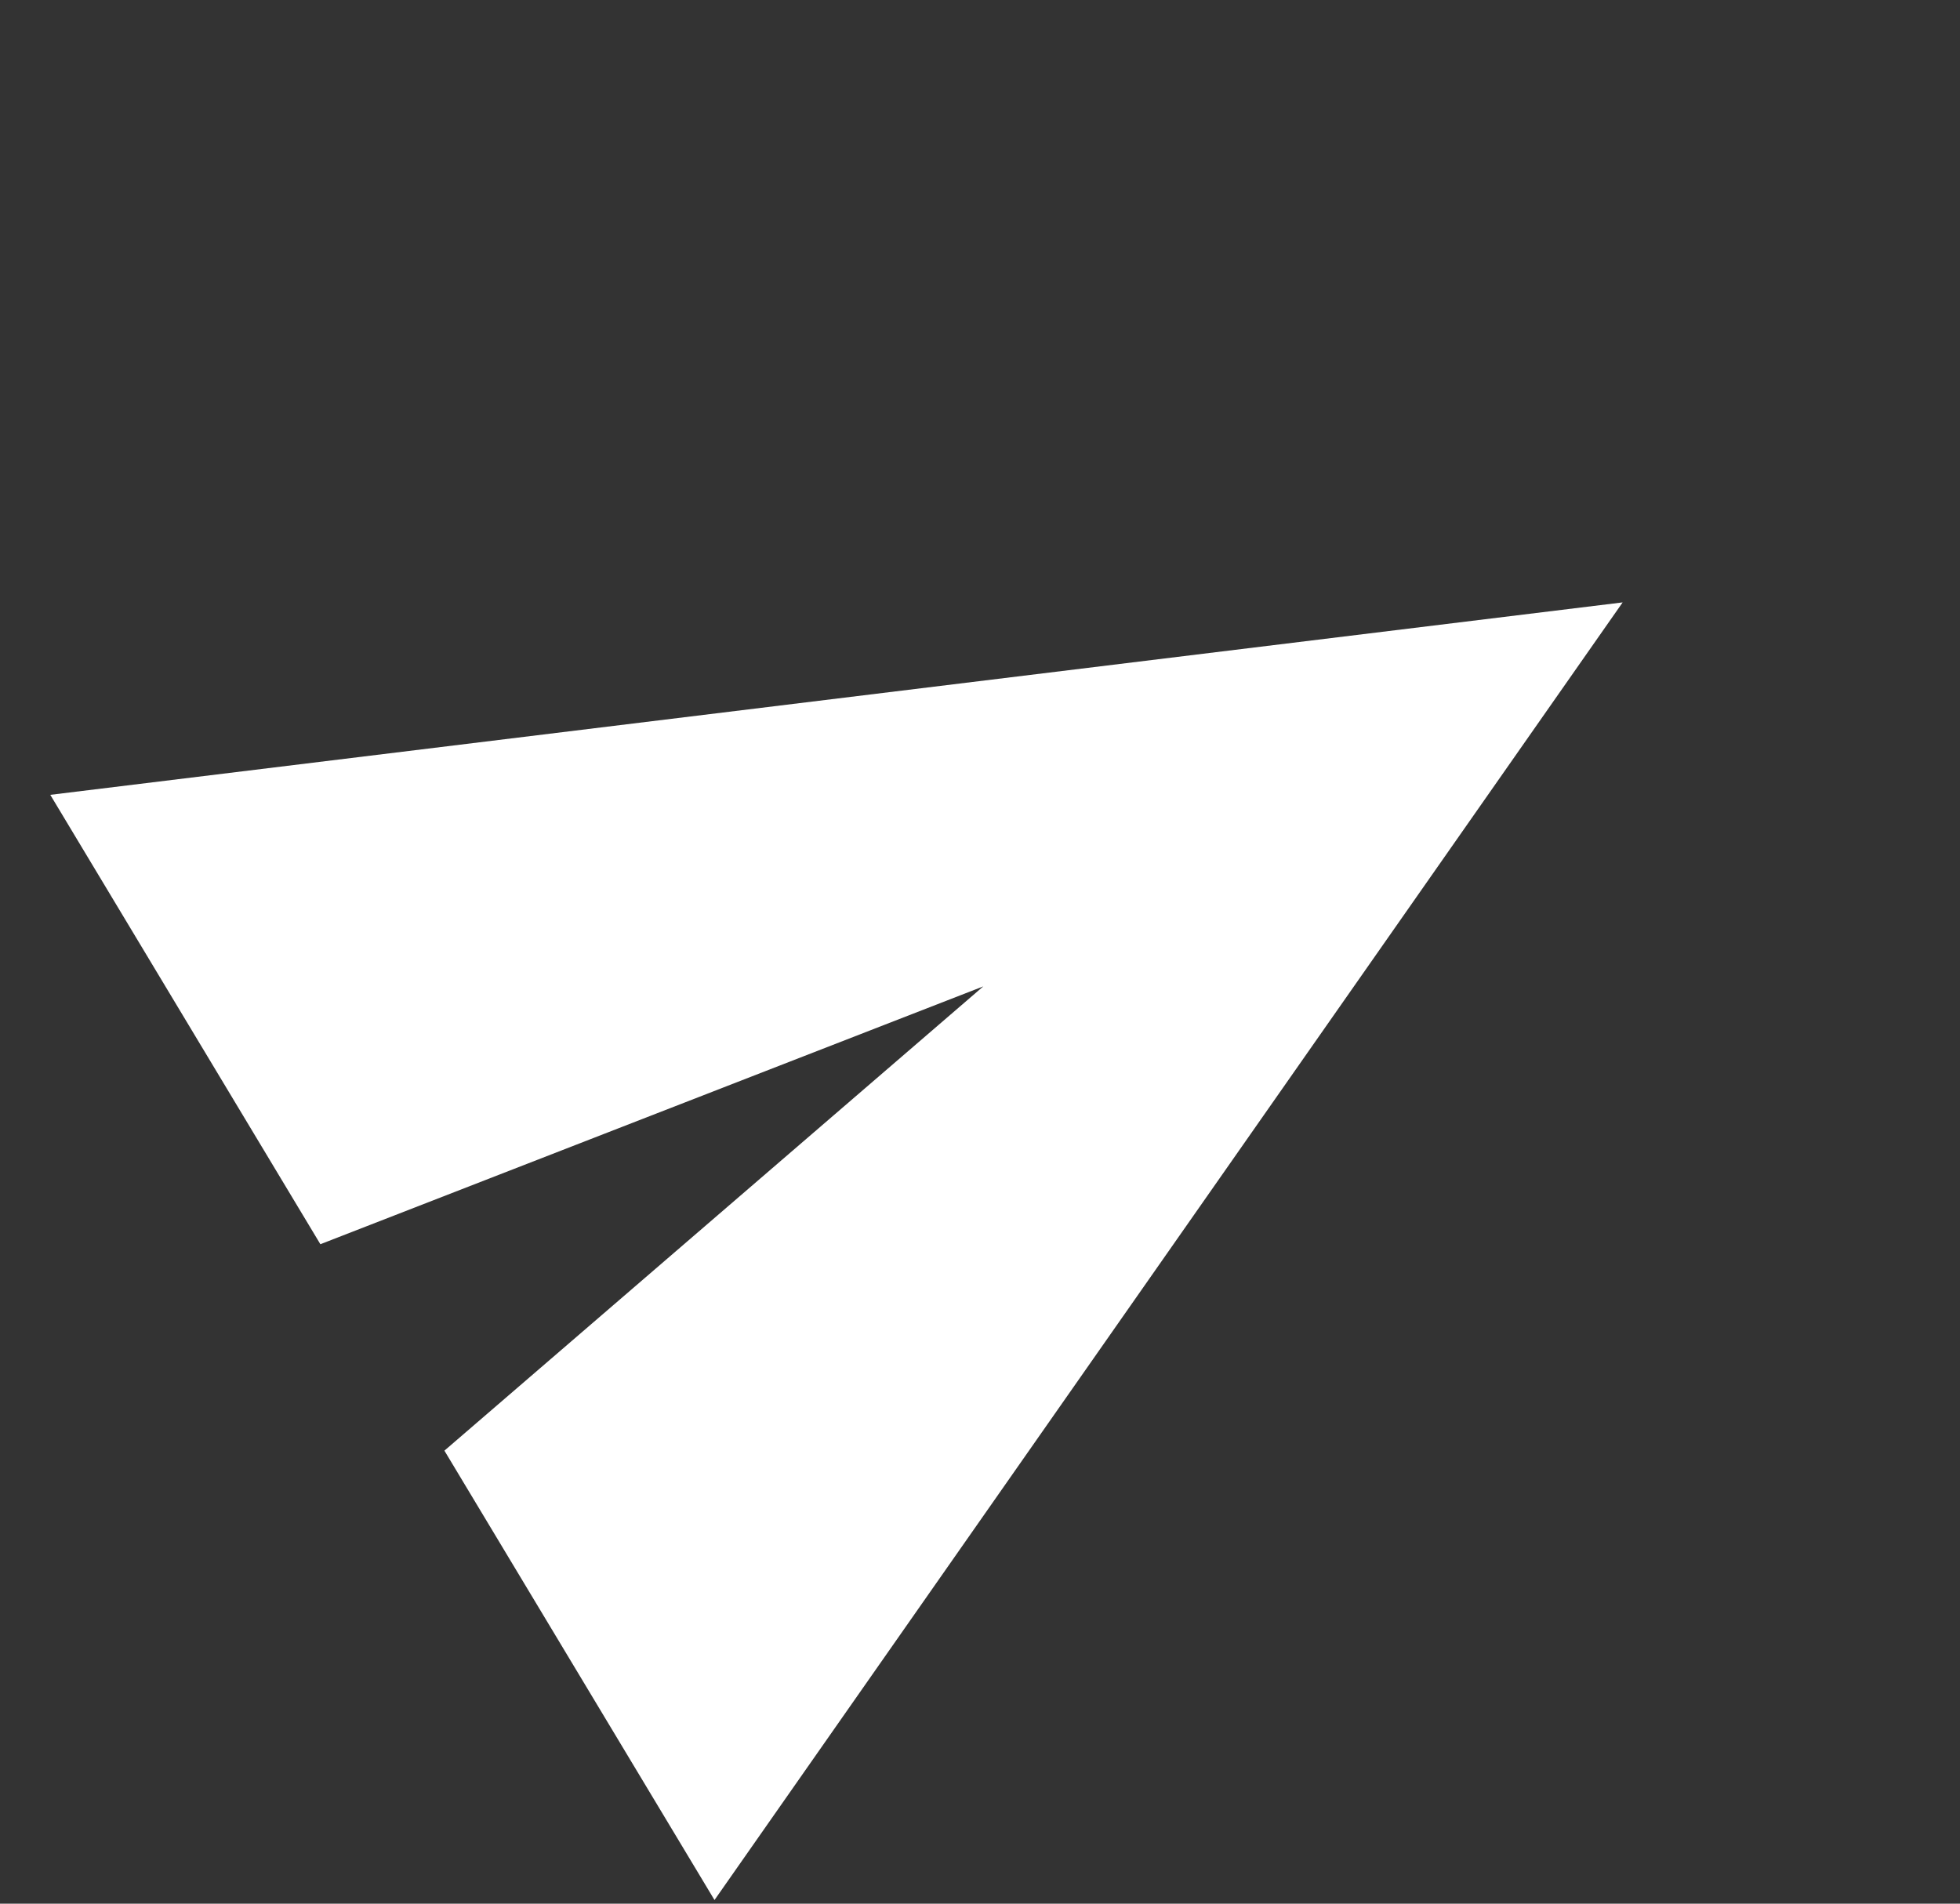 <svg width="35" height="34" viewBox="0 0 35 34" fill="none" xmlns="http://www.w3.org/2000/svg">
<rect x="0" y="0" width="35" height="34" fill="#333333" stroke="none"/>
<path d="M0.898 14.196L5.721 22.222L17.559 17.617L7.936 25.909L12.759 33.935L28.976 10.759L0.898 14.196Z" fill="white"/>
</svg>
